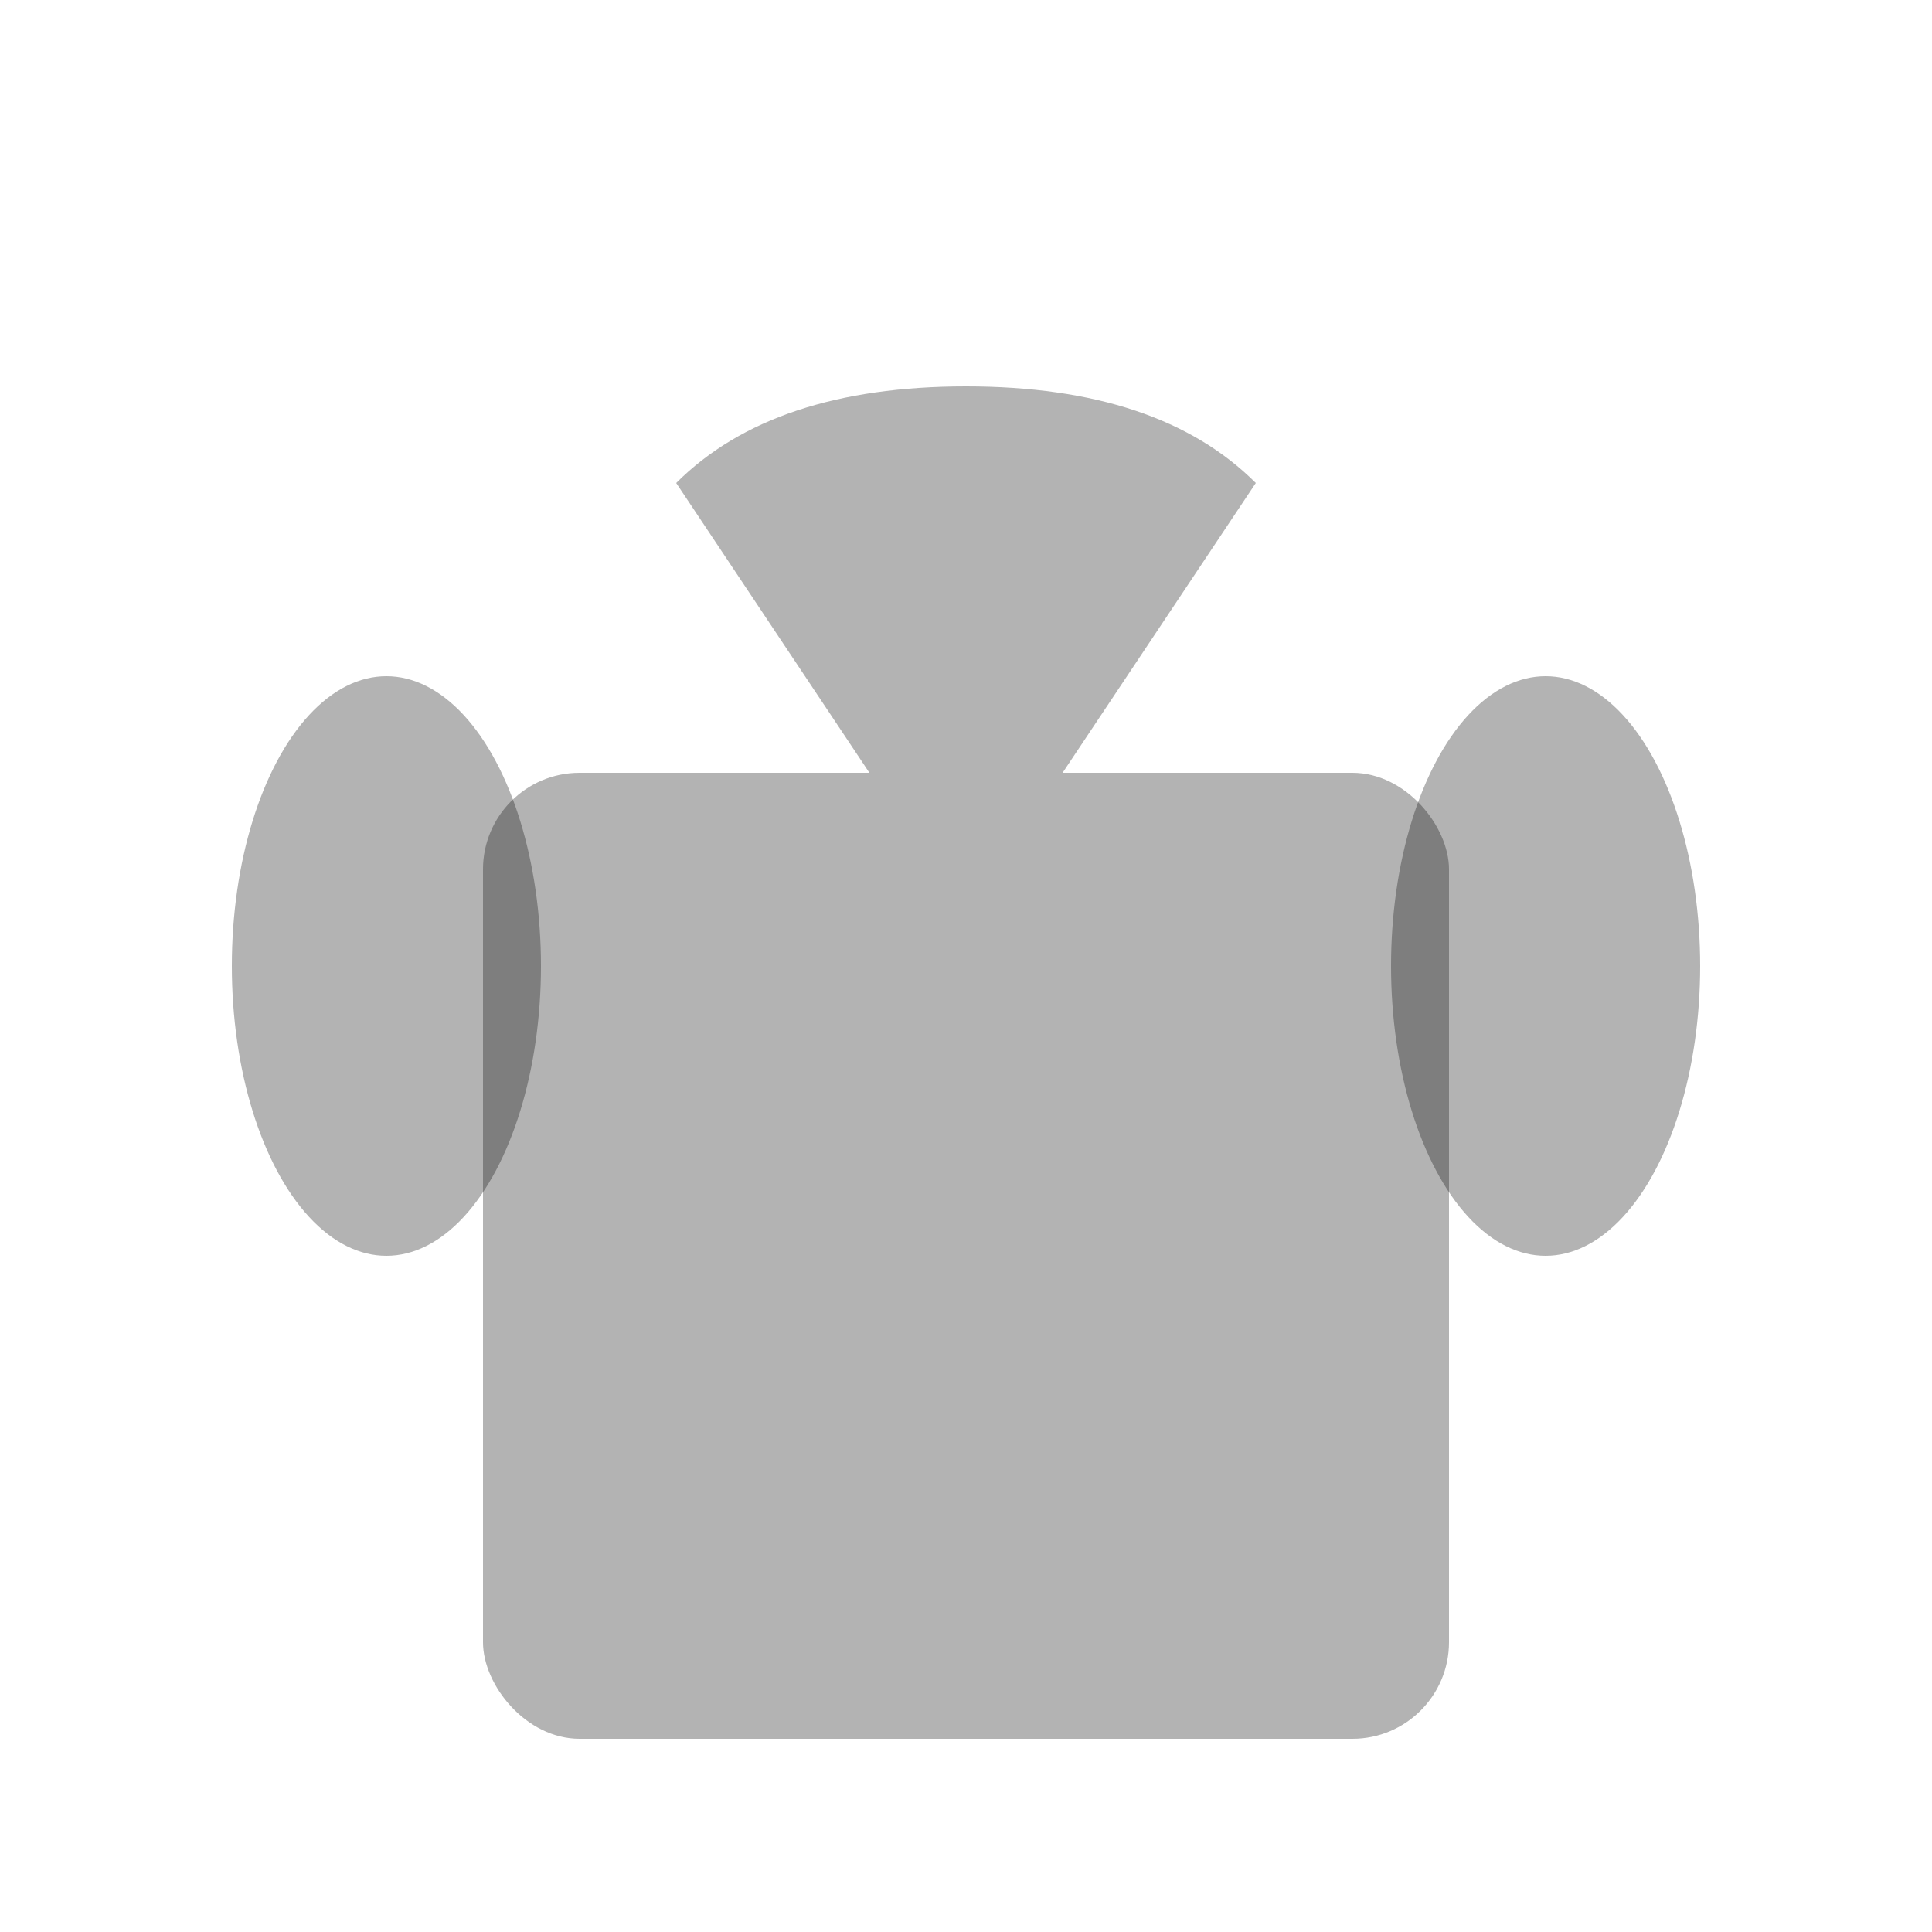<svg viewBox="0 0 100 100" xmlns="http://www.w3.org/2000/svg">
  <rect x="25" y="40" width="50" height="50" rx="5" fill="#000" opacity="0.3"/>
  <path d="M 35 25 L 45 40 L 55 40 L 65 25 Q 60 20 50 20 Q 40 20 35 25 Z" fill="#000" opacity="0.3"/>
  <ellipse cx="20" cy="50" rx="8" ry="15" fill="#000" opacity="0.3"/>
  <ellipse cx="80" cy="50" rx="8" ry="15" fill="#000" opacity="0.3"/>
</svg>
